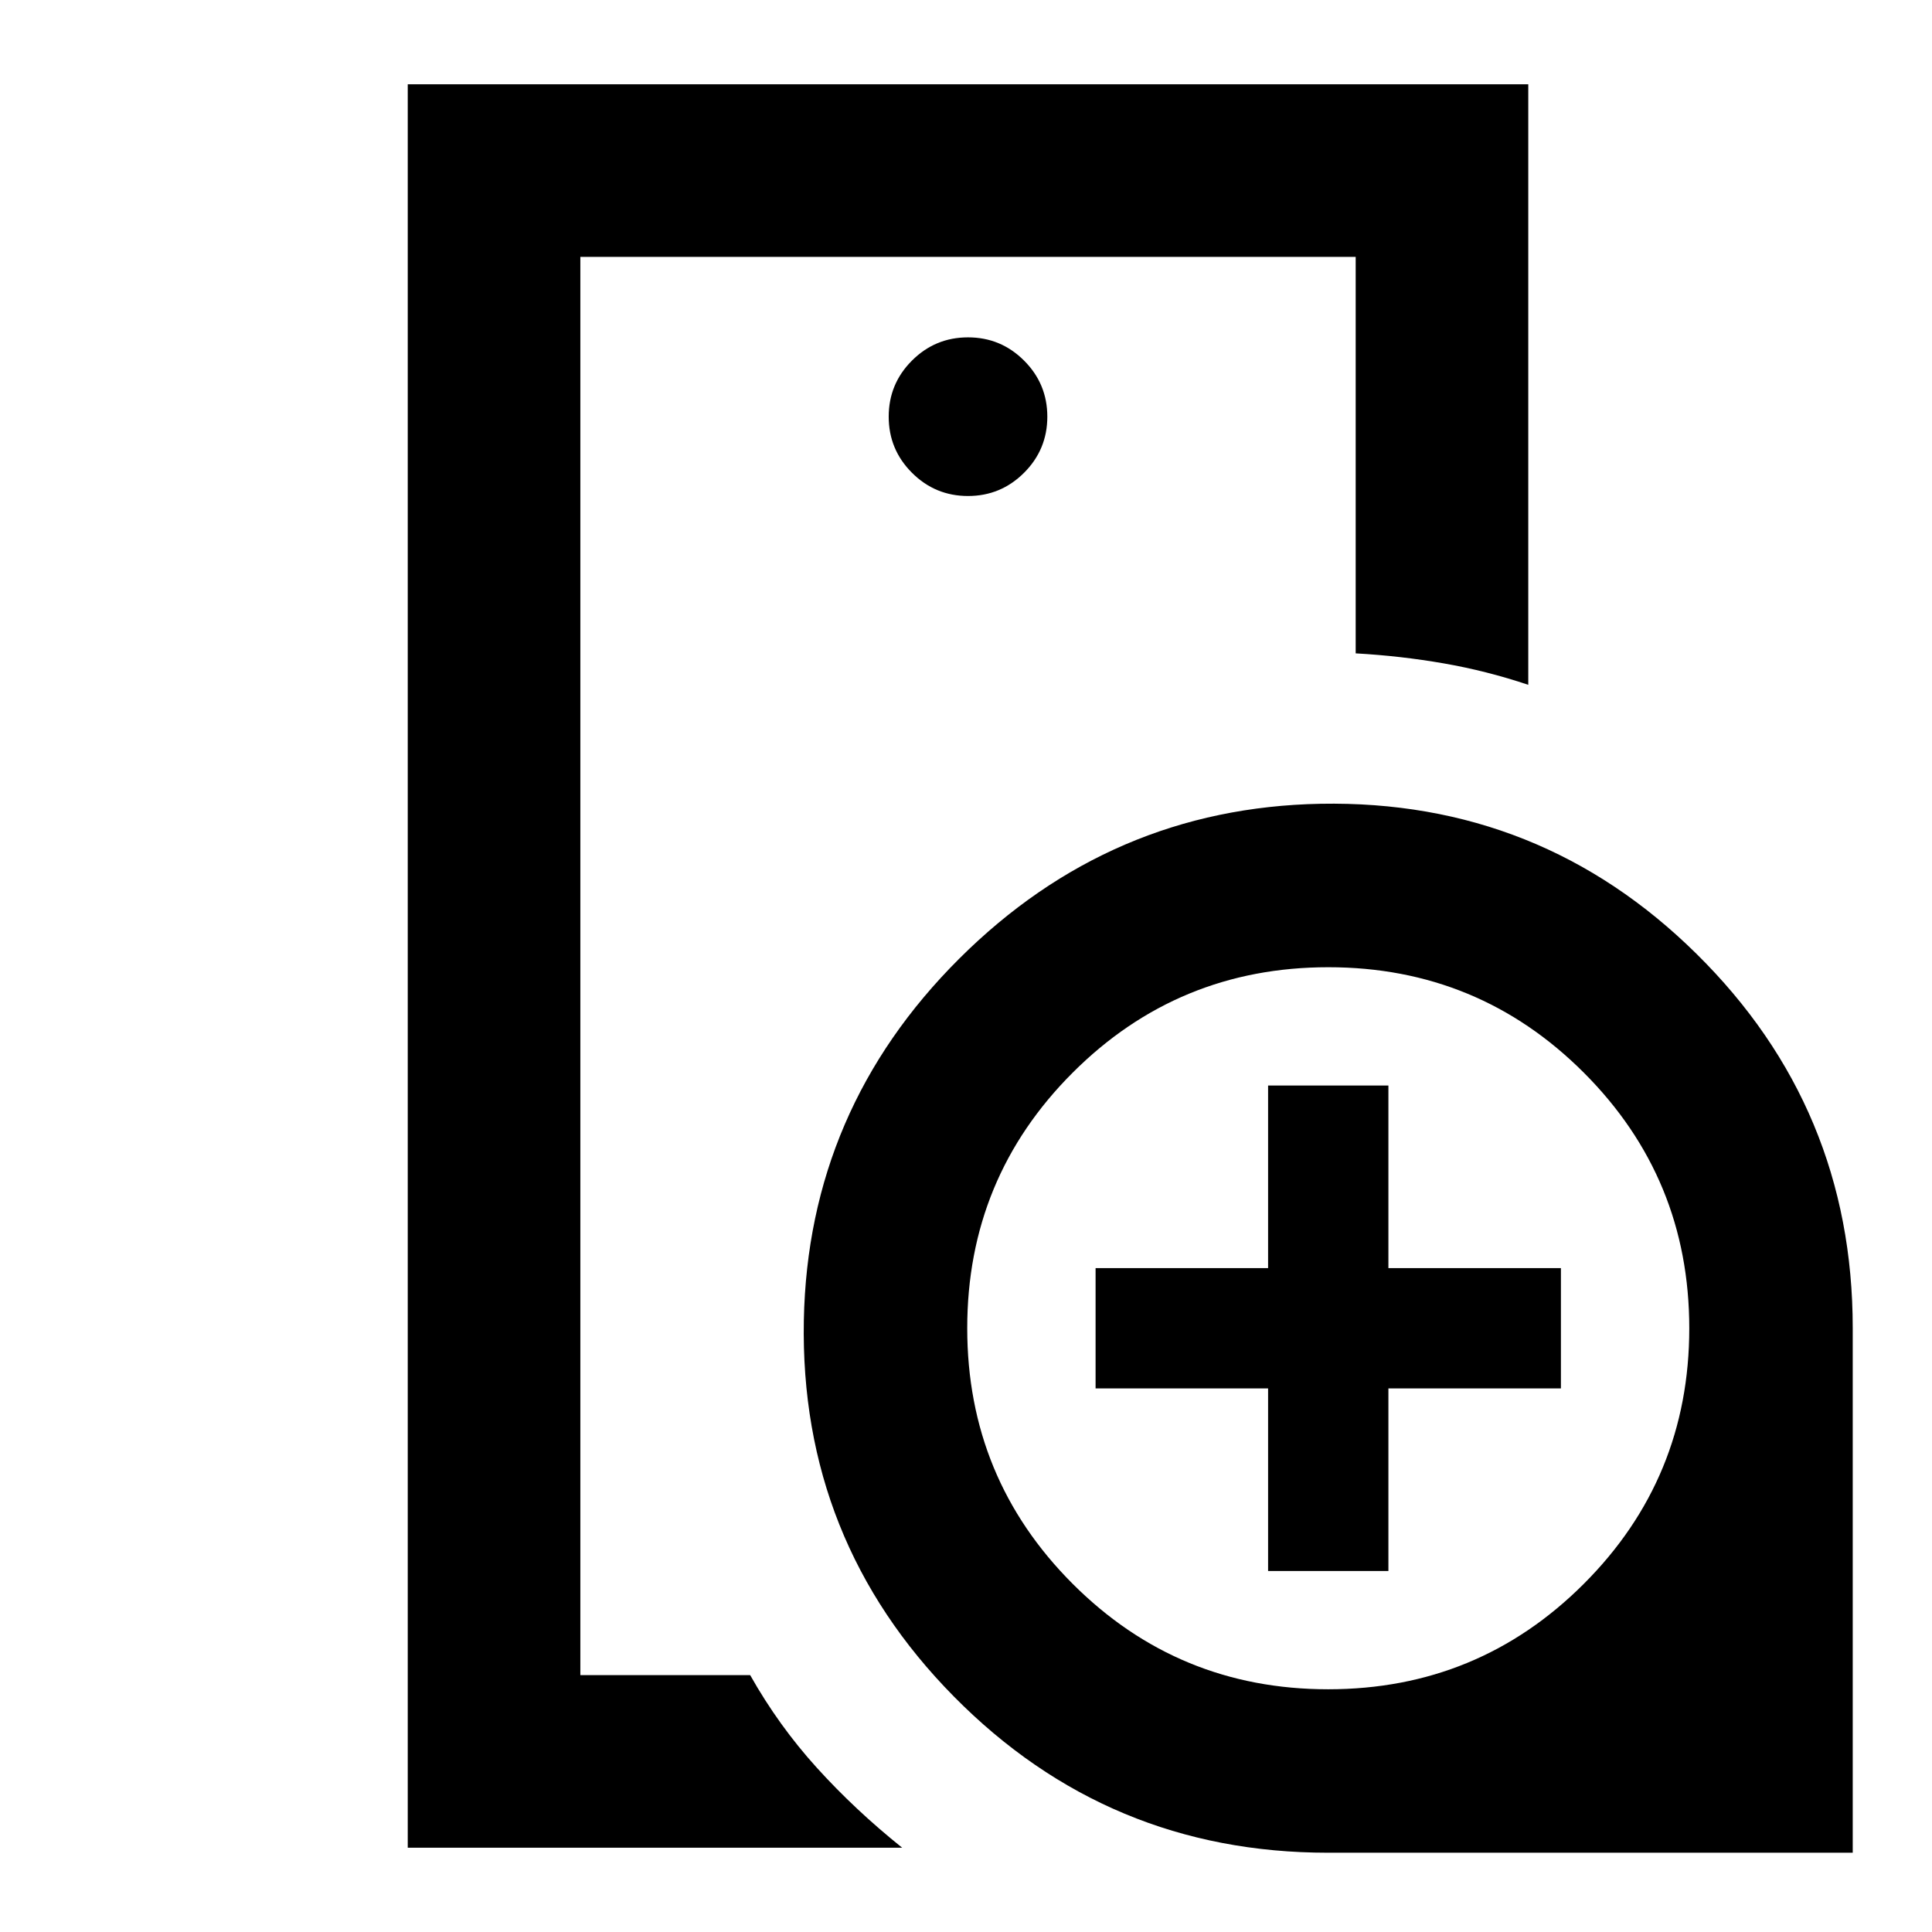 <svg xmlns="http://www.w3.org/2000/svg" height="24" viewBox="0 -960 960 960" width="24"><path d="M288.37-127.63v-704.74 197.02-.26 507.98ZM481-713.54q16.31 0 27.86-11.55t11.55-27.87q0-16.31-11.55-27.86T481-792.37q-16.31 0-27.86 11.55t-11.55 27.86q0 16.32 11.55 27.87T481-713.54ZM448.3-41.87H202.61v-876.26h556.78v298.41q-20.65-6.93-42.02-10.65-21.37-3.72-43.74-4.98v-197.02H288.37v704.74h84.39q14.15 25.09 33.16 46.06 19.01 20.98 42.38 39.7Zm211.61 2.48q-109.3 0-185.91-77.6-76.61-77.61-74.58-186.92 2.02-104.79 77.23-179.75 75.2-74.95 179.49-76.95 109.29-2 186.88 74.61 77.59 76.6 77.59 185.9v260.71h-260.7Zm.06-81.22q74.6 0 127.01-52.38 52.41-52.39 52.41-126.98 0-74.6-52.38-127.01-52.39-52.41-126.98-52.41-74.6 0-127.01 52.38-52.41 52.39-52.41 126.98 0 74.6 52.38 127.01 52.39 52.41 126.98 52.41Zm-29.86-58.78v-90.72h-85.72v-59.78h85.72v-90.72h59.78v90.72h85.72v59.78h-85.72v90.72h-59.78Z"/></svg>